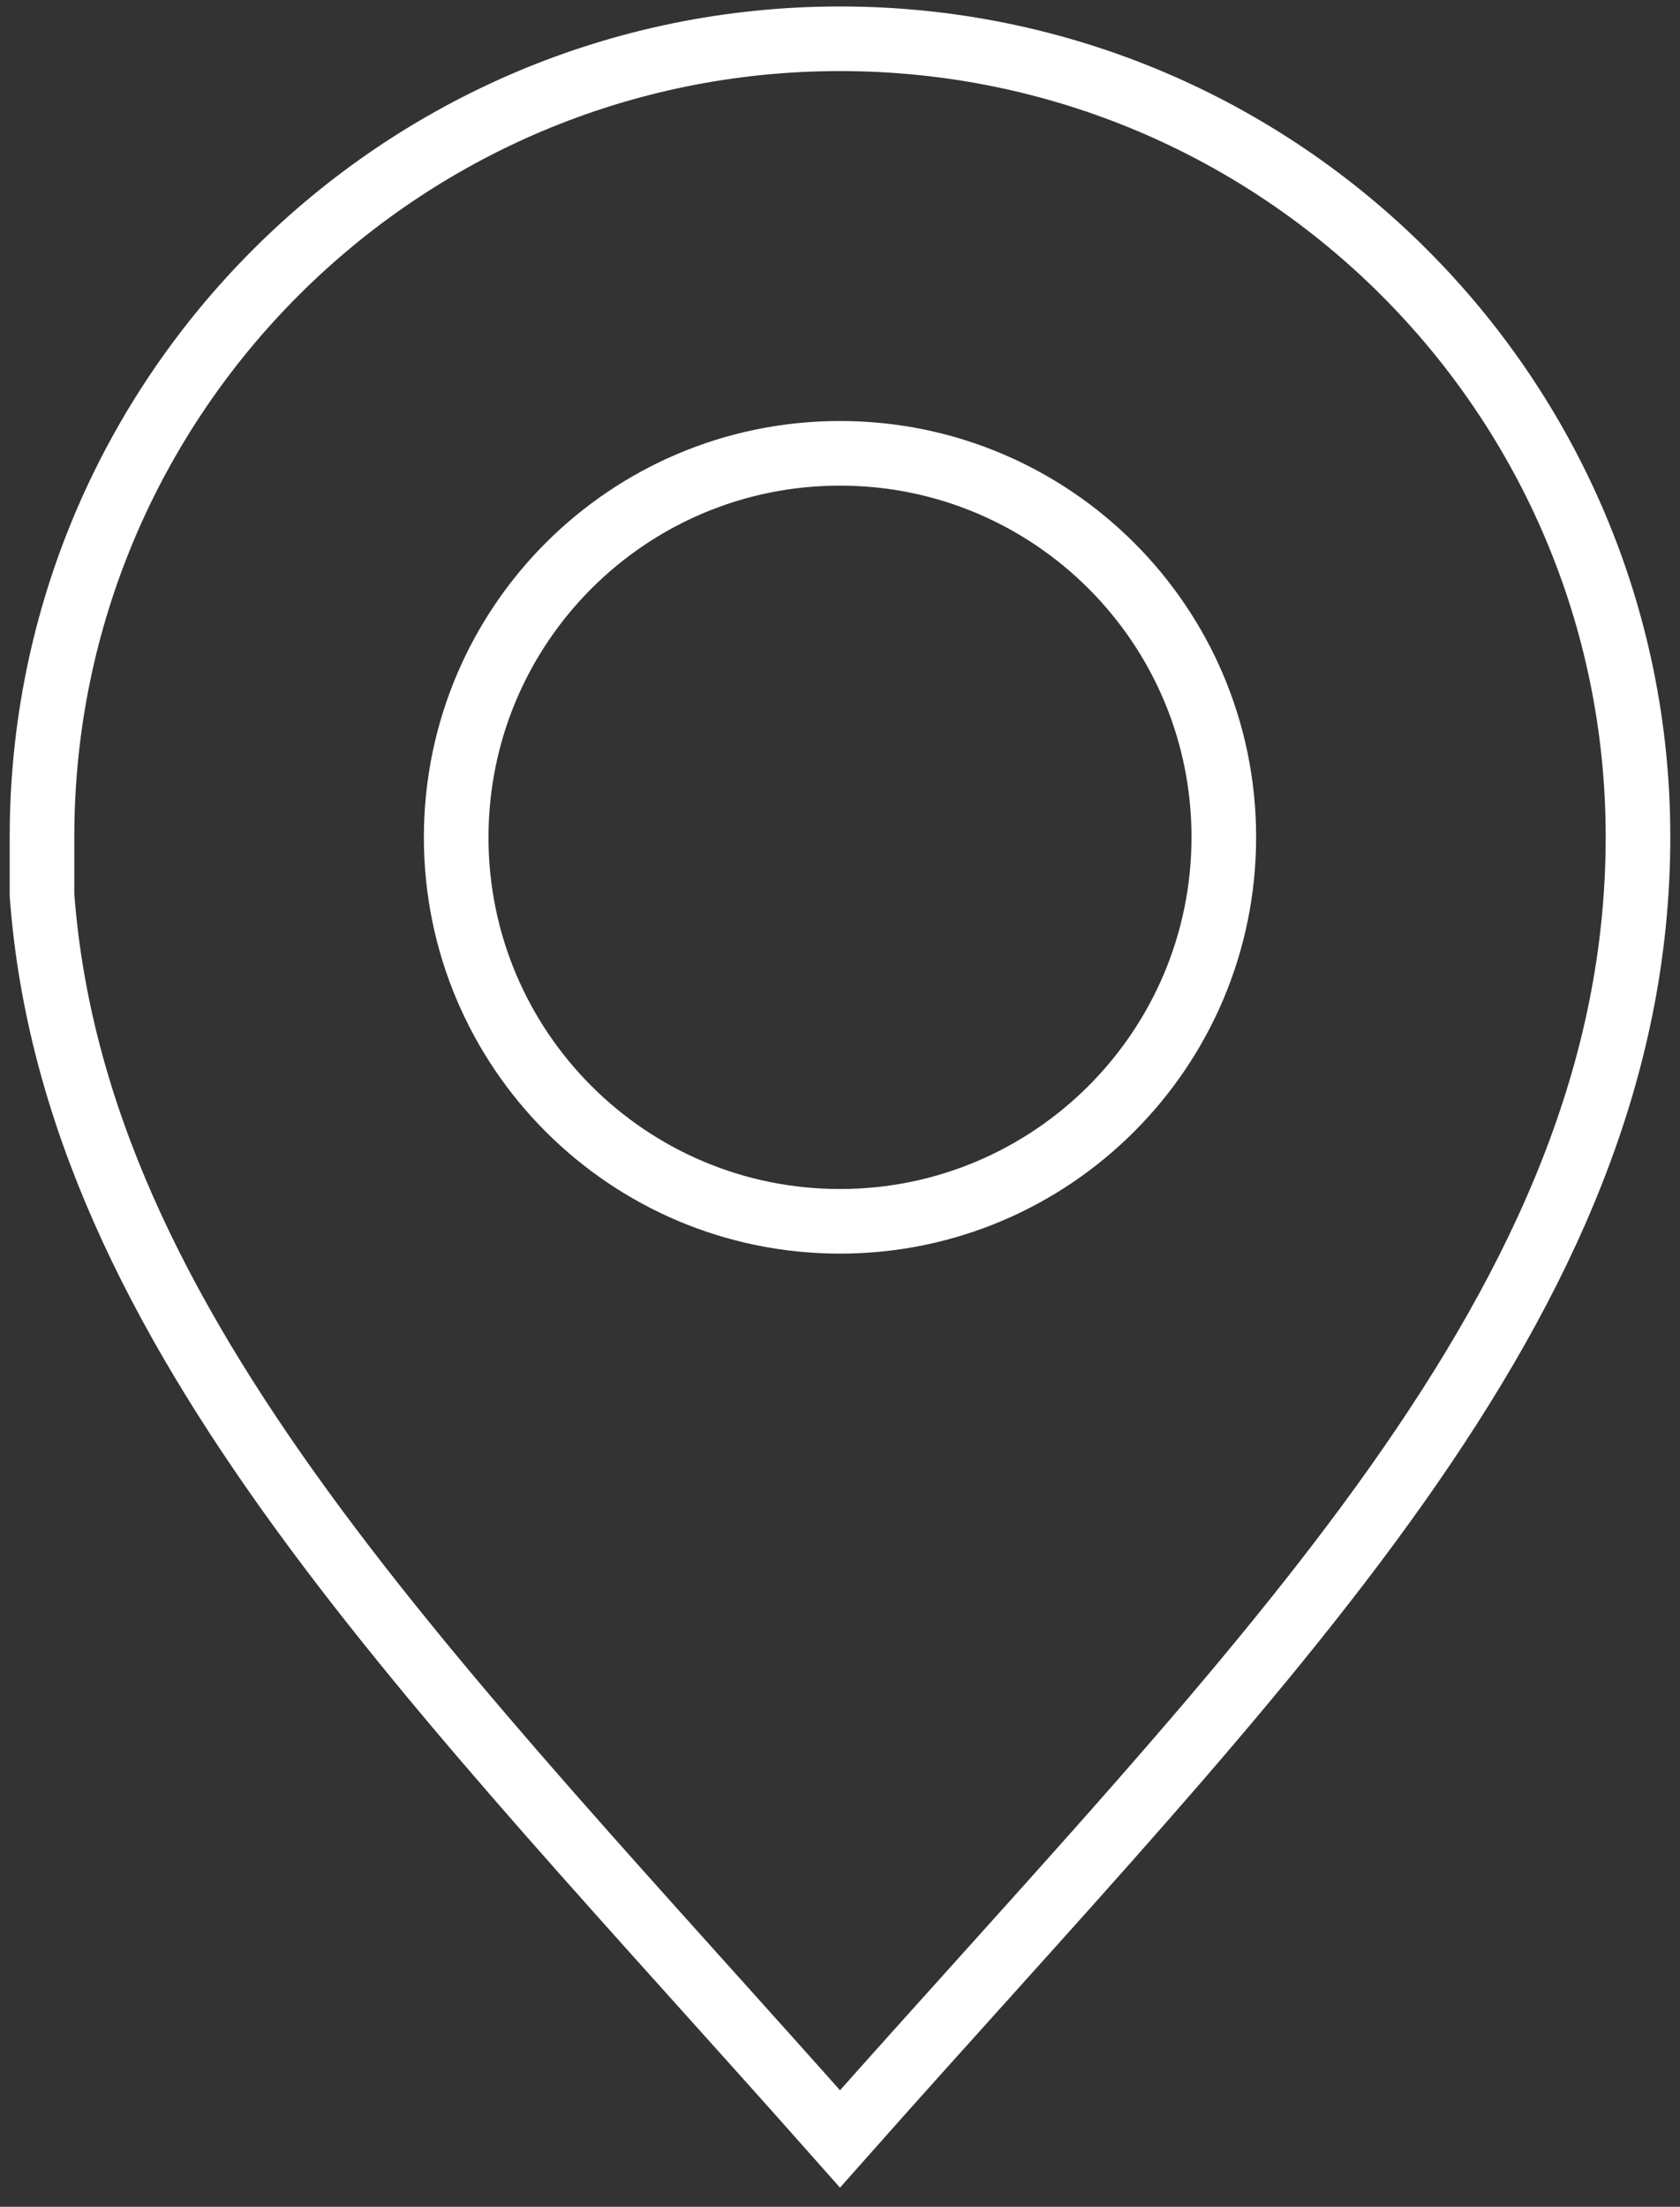 <?xml version="1.0" encoding="utf-8"?>
<!-- Generator: Adobe Illustrator 24.0.1, SVG Export Plug-In . SVG Version: 6.00 Build 0)  -->
<svg version="1.1" id="Layer_2" xmlns="http://www.w3.org/2000/svg" xmlns:xlink="http://www.w3.org/1999/xlink" x="0px" y="0px"
	 viewBox="0 0 520 683" style="enable-background:new 0 0 520 683;" xml:space="preserve">
<rect x="0" y="0" width="520" height="683" fill="#333333" stroke="none"/>
<style type="text/css">
	.st0{fill:none;stroke:#FFFFFF;stroke-width:20;stroke-miterlimit:10;}
</style>
<path class="st0" d="M260,12C123.6,12,13,122.6,13,259l0,0l0,0c0,5.7,0,11.3,0,16.7v1.3c10,135.3,122.3,244.2,247,385
	c130.2-147,247-258.3,247-403l0,0C507,122.6,396.4,12,260,12L260,12z M260,140.3c65.6,0,118.8,53.2,118.8,118.8S325.6,378,260,378
	s-118.8-53.2-118.8-118.8c0-0.1,0-0.1,0-0.2C141.3,193.4,194.4,140.3,260,140.3z"/>
</svg>
